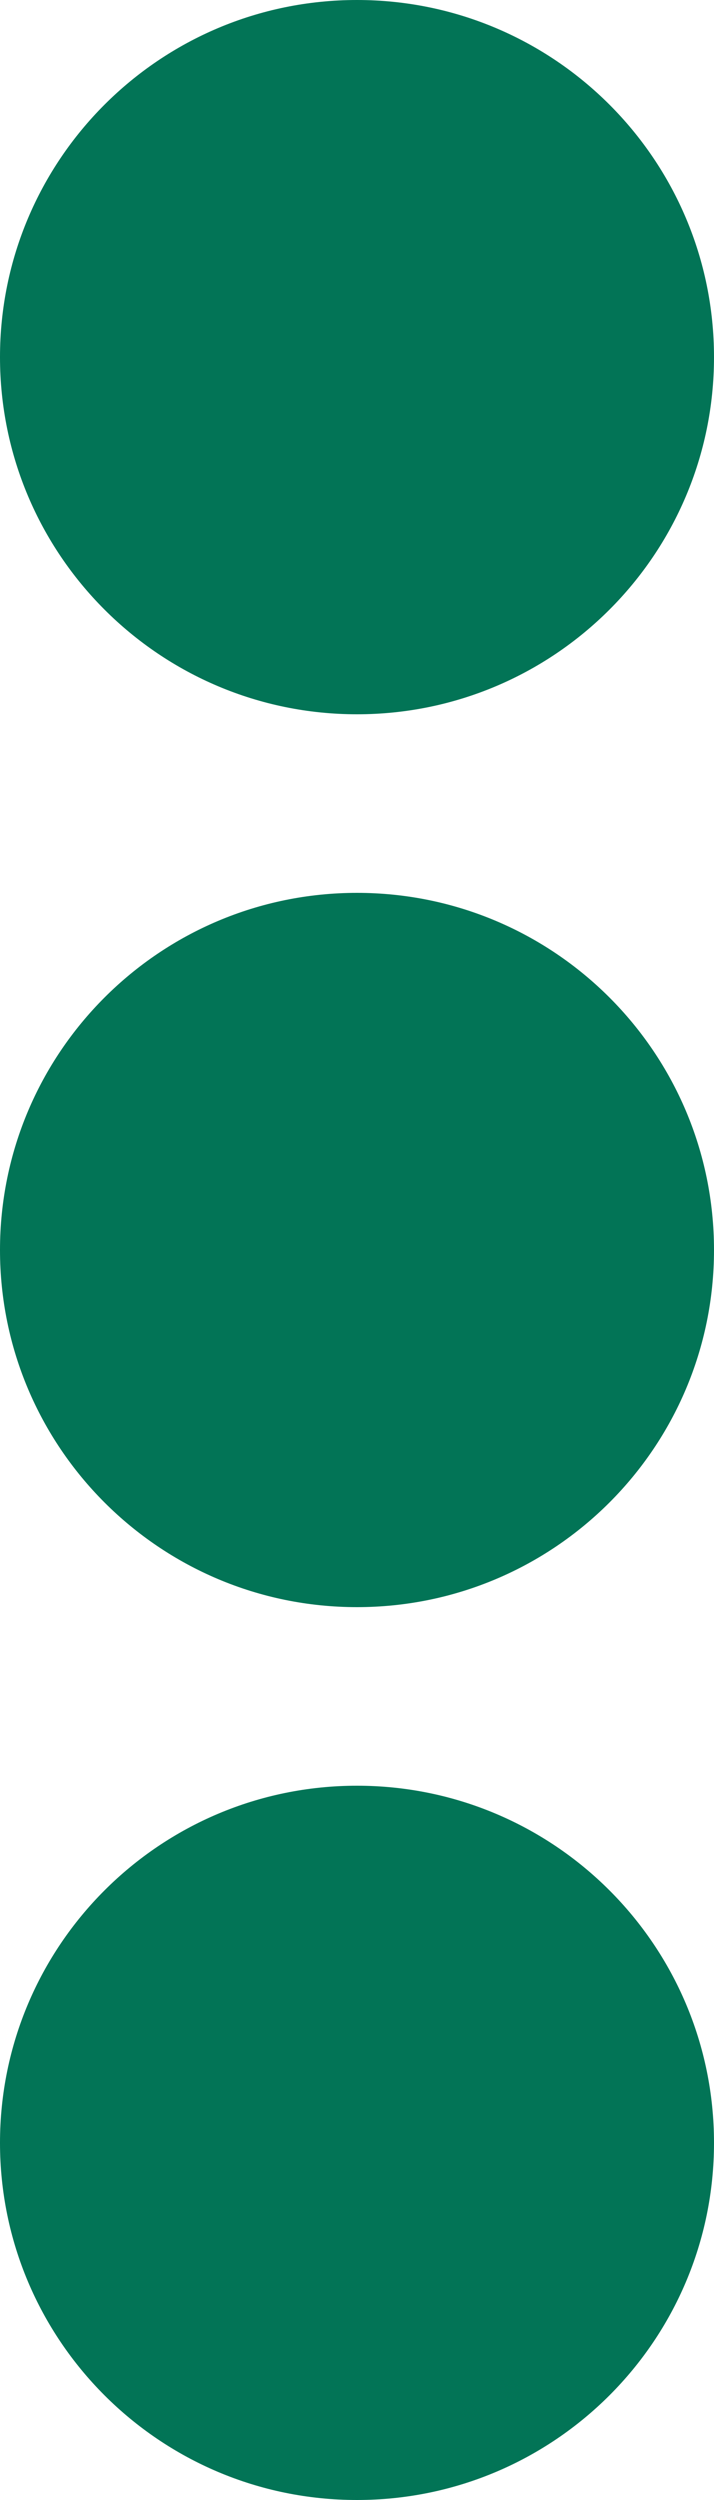 <?xml version="1.0" encoding="UTF-8" standalone="no"?><svg xmlns="http://www.w3.org/2000/svg" xmlns:xlink="http://www.w3.org/1999/xlink" fill="#027456" height="28" preserveAspectRatio="xMidYMid meet" version="1" viewBox="12.0 2.0 8.0 28.0" width="8" zoomAndPan="magnify"><g id="change1_1"><path d="M16,2c2.209,0,4,1.791,4,4c0,2.209-1.791,4-4,4s-4-1.791-4-4C12,3.791,13.791,2,16,2z"/></g><g id="change1_2"><path d="M20,16c0,2.209-1.791,4-4,4s-4-1.791-4-4c0-2.209,1.791-4,4-4S20,13.791,20,16z"/></g><g id="change1_3"><path d="M20,26c0,2.209-1.791,4-4,4s-4-1.791-4-4c0-2.209,1.791-4,4-4S20,23.791,20,26z"/></g></svg>